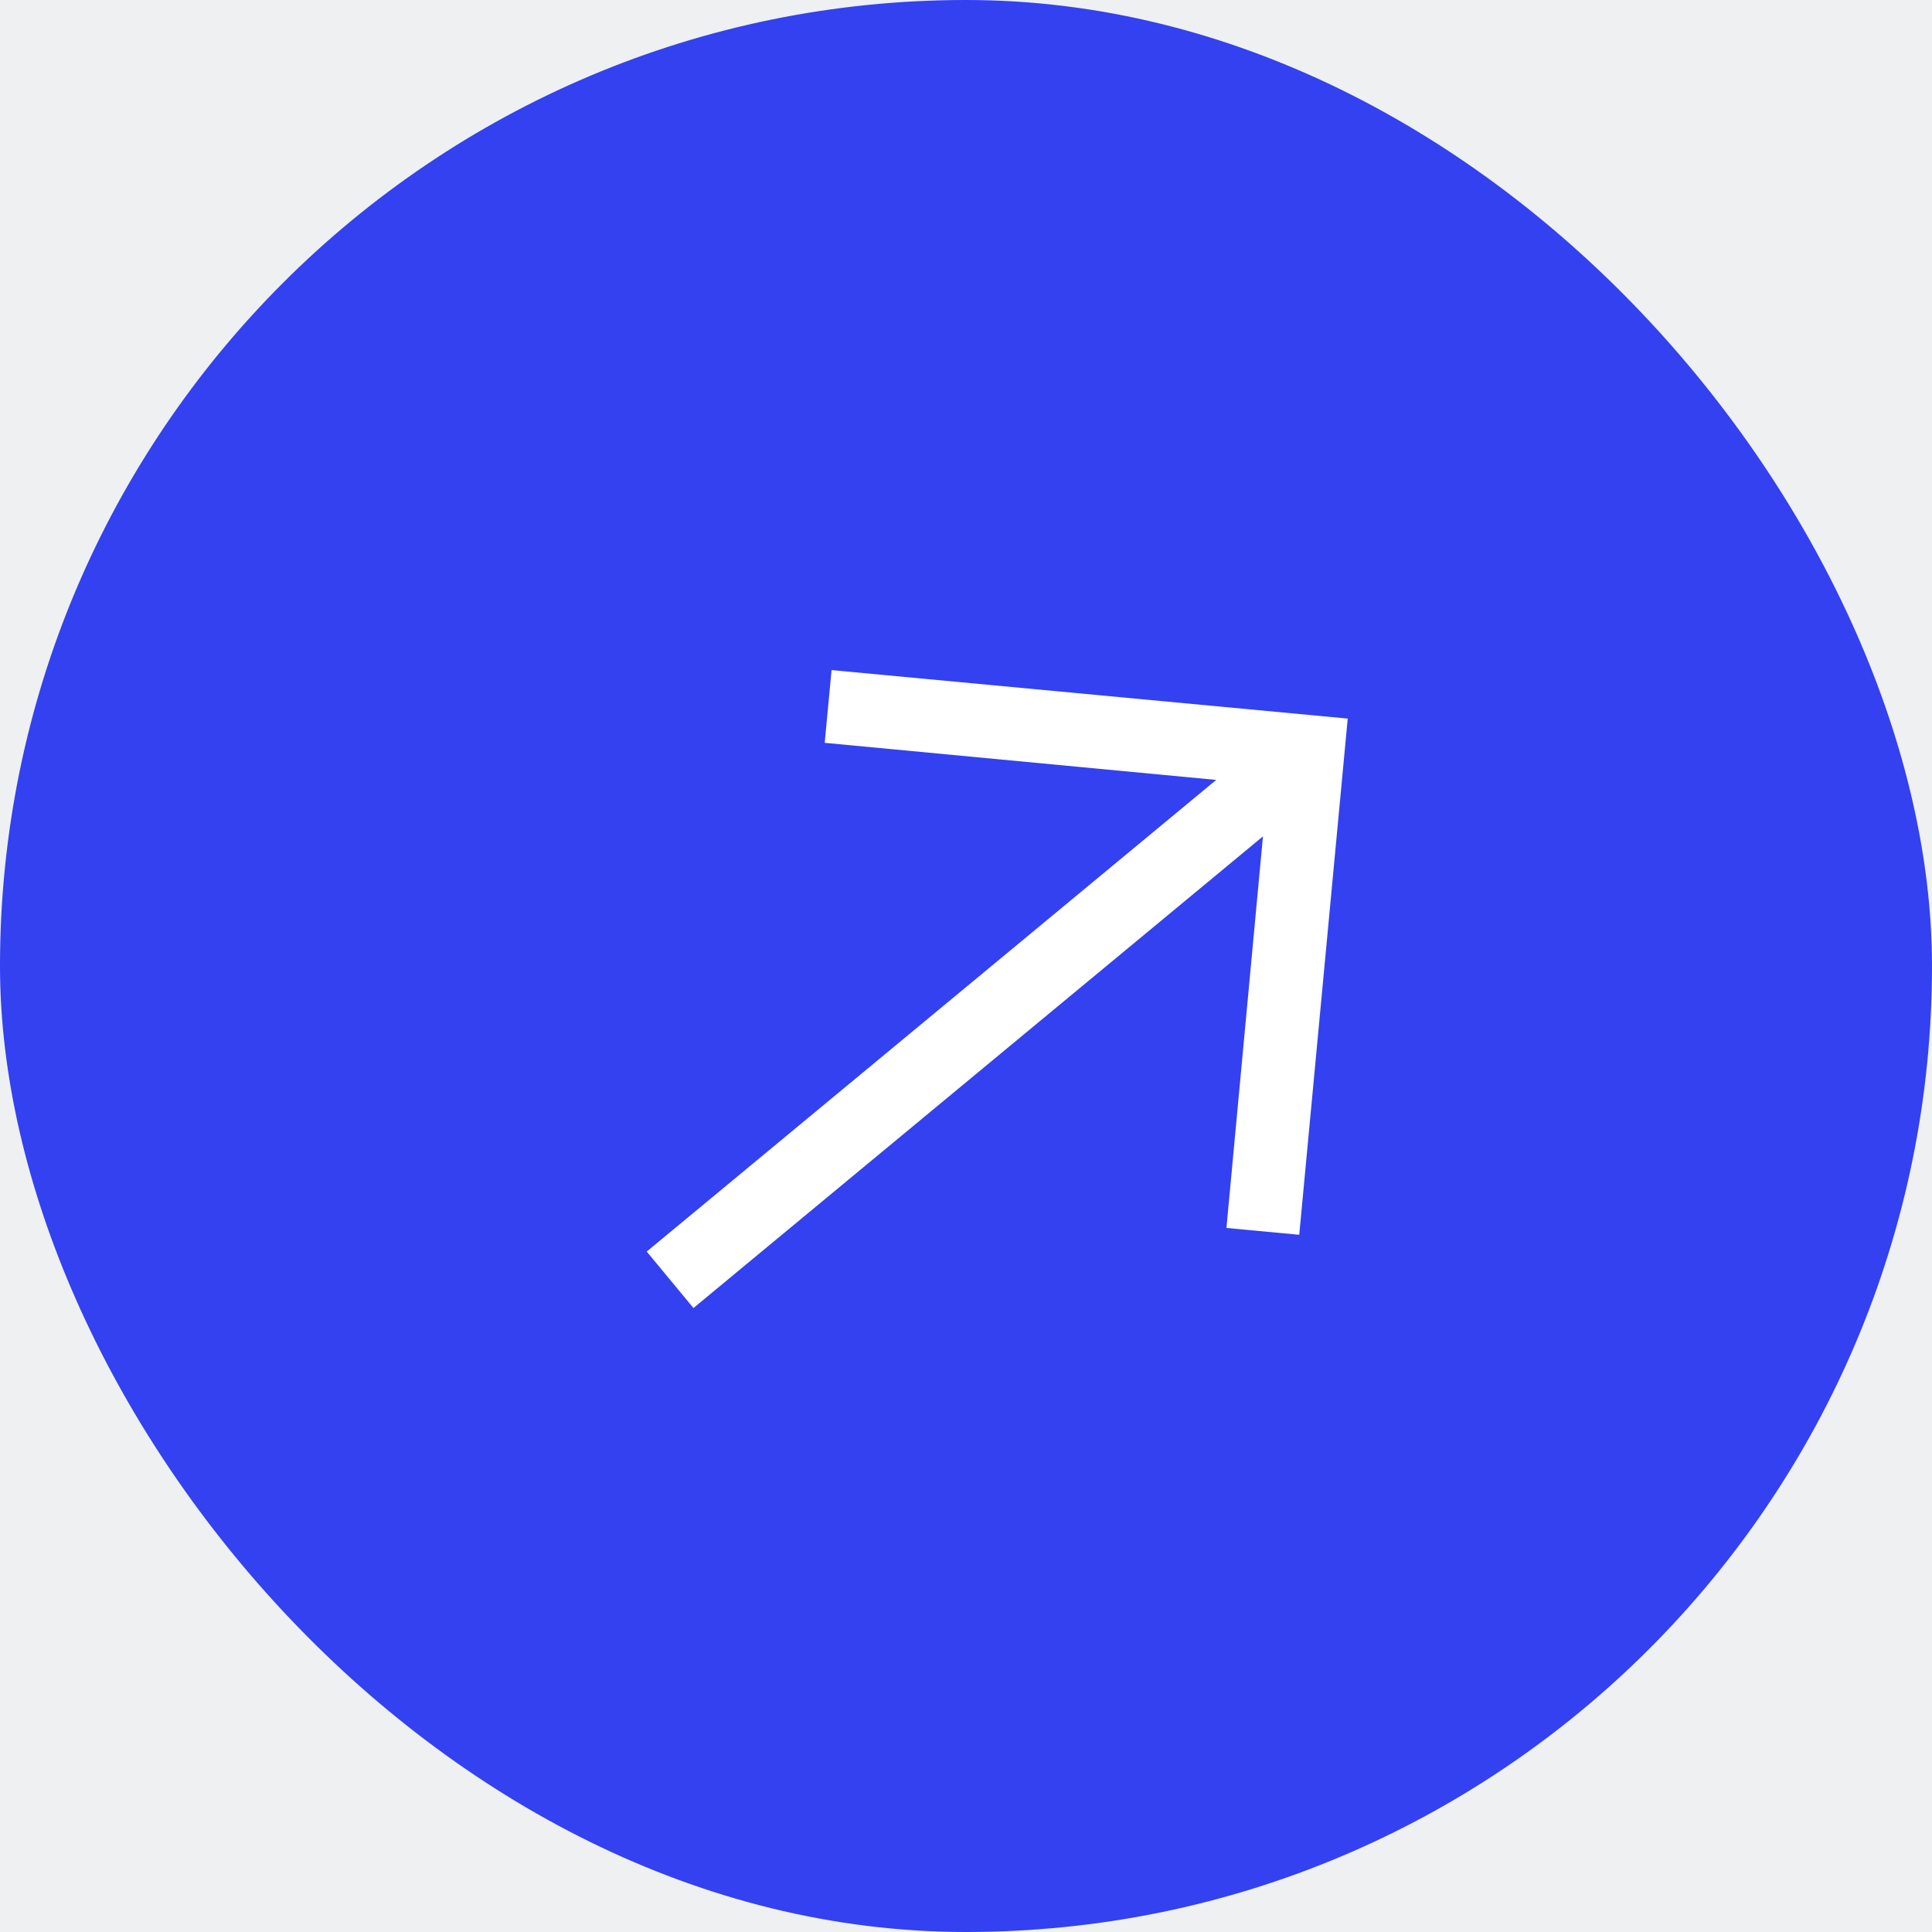 <svg width="31" height="31" viewBox="0 0 31 31" fill="none" xmlns="http://www.w3.org/2000/svg">
<rect width="31" height="31" fill="#F5F5F5"/>
<g id="&#208;&#147;&#208;&#187;&#208;&#176;&#208;&#178;&#208;&#189;&#208;&#176;&#209;&#143; &#209;&#129;&#209;&#130;&#209;&#128;&#208;&#176;&#208;&#189;&#208;&#184;&#209;&#134;&#208;&#176;">
<rect width="1600" height="3545" transform="translate(-229 -1475)" fill="#EEF0F2"/>
<g id="Frame 983">
<rect x="-177.5" y="-219.5" width="358" height="270" rx="11.5" stroke="#3341F1"/>
<g id="Frame 979">
<g id="Frame 954">
<rect width="31" height="31" rx="15.5" fill="#3341F1"/>
<path id="Vector" d="M13.233 11.919L19.515 12.514L10.377 20.082L11.127 20.988L20.265 13.42L19.679 19.703L20.847 19.813L21.625 11.53L13.343 10.752L13.233 11.919Z" fill="white"/>
</g>
</g>
</g>
</g>
</svg>
